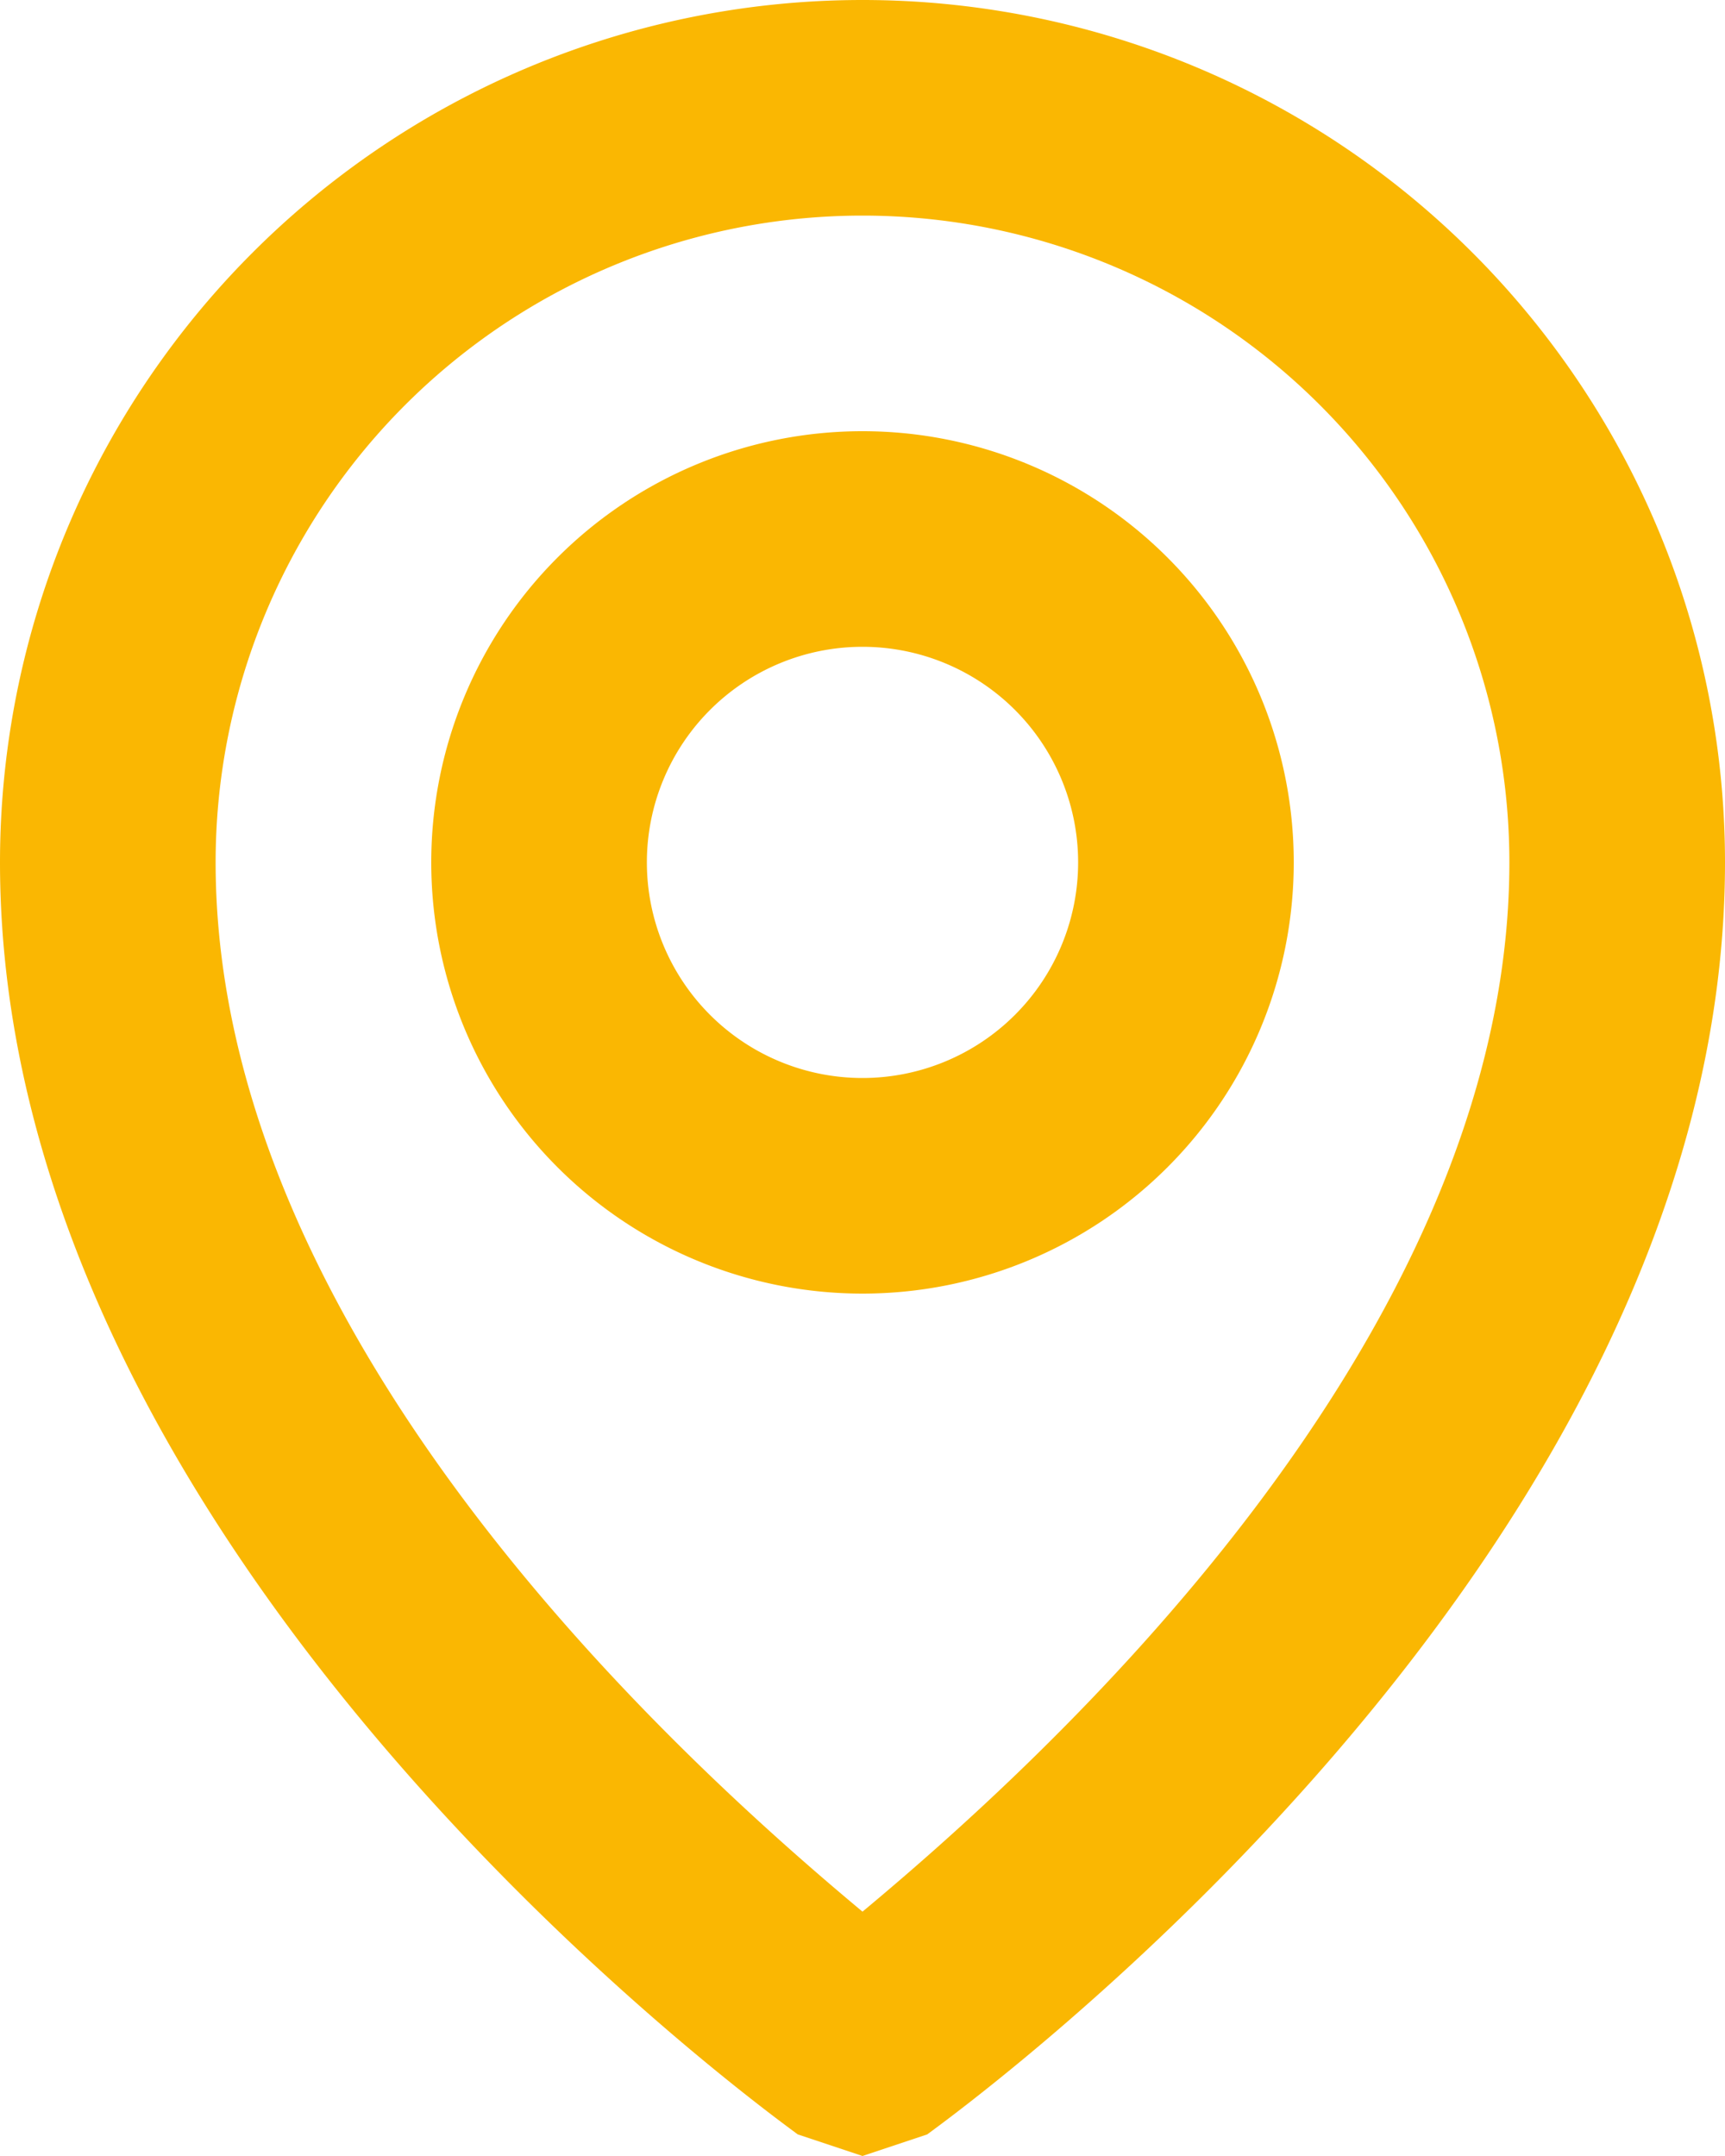 <svg xmlns="http://www.w3.org/2000/svg" width="24" height="30" viewBox="0 0 24 30"><defs><style>.cls-1{fill:#fab702;}</style></defs><title>Ресурс 1</title><g id="Слой_2" data-name="Слой 2"><g id="Слой_1-2" data-name="Слой 1"><path class="cls-1" d="M12,18a6,6,0,1,0-6-6A6,6,0,0,0,12,18Zm0-9a3,3,0,1,1-3,3A3,3,0,0,1,12,9Z"/><path class="cls-1" d="M11.1,29.7l.9.3.9-.3C13.3,29.4,24,21.7,24,12A12,12,0,0,0,0,12C0,21.7,10.7,29.4,11.1,29.7ZM12,3a9,9,0,0,1,9,9c0,6.7-6.6,12.6-9,14.6-2.4-2-9-7.9-9-14.6A9,9,0,0,1,12,3Z"/></g></g></svg>
